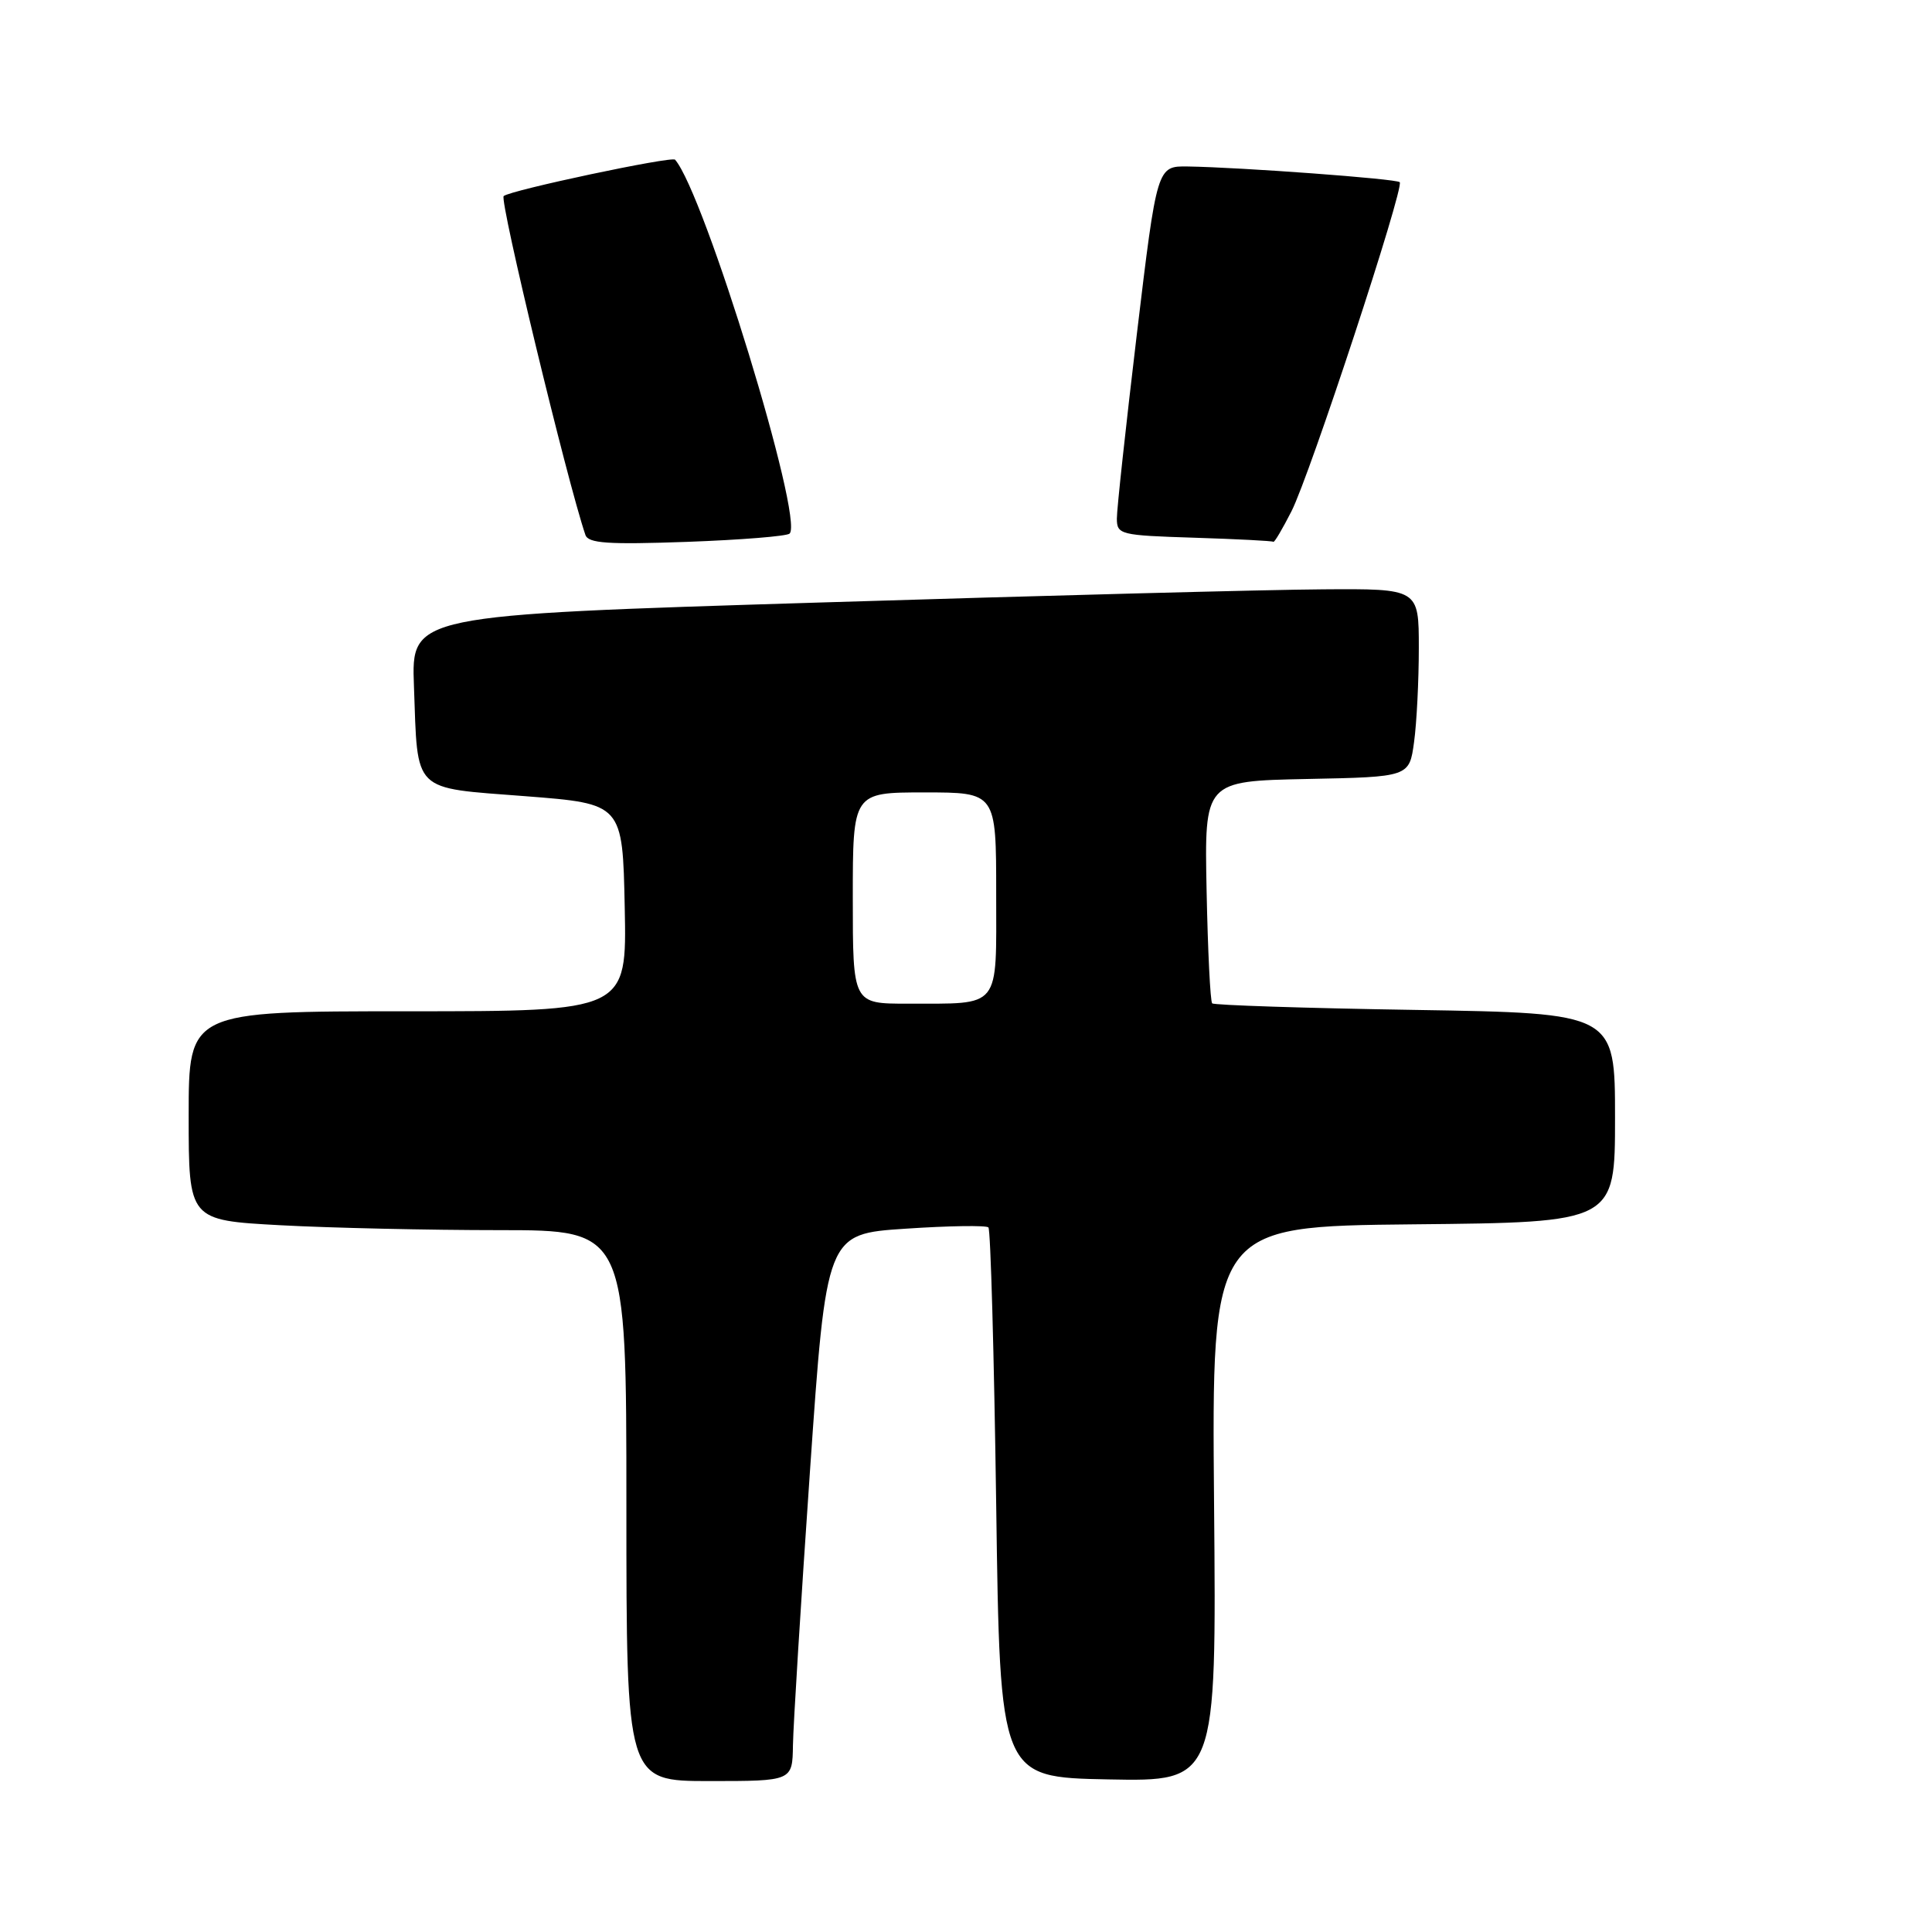 <?xml version="1.0" encoding="UTF-8" standalone="no"?>
<!DOCTYPE svg PUBLIC "-//W3C//DTD SVG 1.1//EN" "http://www.w3.org/Graphics/SVG/1.1/DTD/svg11.dtd" >
<svg xmlns="http://www.w3.org/2000/svg" xmlns:xlink="http://www.w3.org/1999/xlink" version="1.1" viewBox="0 0 256 256">
 <g >
 <path fill="currentColor"
d=" M 105.07 231.25 C 105.11 228.64 106.12 212.32 107.32 195.00 C 109.50 163.50 109.50 163.50 119.97 162.81 C 125.73 162.42 130.68 162.35 130.97 162.64 C 131.26 162.93 131.72 179.44 132.00 199.33 C 132.50 235.50 132.50 235.50 146.85 235.78 C 161.19 236.06 161.19 236.06 160.87 199.28 C 160.55 162.50 160.55 162.50 187.28 162.23 C 214.00 161.97 214.00 161.97 214.00 148.11 C 214.00 134.25 214.00 134.25 187.53 133.82 C 172.97 133.59 160.86 133.19 160.62 132.95 C 160.37 132.70 160.04 125.97 159.88 118.00 C 159.59 103.50 159.59 103.50 173.16 103.22 C 186.74 102.95 186.74 102.95 187.37 98.33 C 187.72 95.80 188.00 90.18 188.00 85.86 C 188.00 78.00 188.00 78.00 175.25 78.09 C 168.24 78.13 138.20 78.92 108.50 79.84 C 54.50 81.50 54.50 81.50 54.85 90.92 C 55.37 105.19 54.49 104.33 69.61 105.50 C 82.50 106.50 82.50 106.50 82.78 120.25 C 83.06 134.00 83.06 134.00 54.03 134.00 C 25.00 134.00 25.00 134.00 25.00 147.85 C 25.00 161.69 25.00 161.69 37.16 162.35 C 43.84 162.71 56.89 163.00 66.16 163.00 C 83.00 163.00 83.00 163.00 83.00 199.50 C 83.00 236.00 83.00 236.00 94.00 236.00 C 105.00 236.00 105.00 236.00 105.07 231.25 Z  M 104.63 70.70 C 106.55 68.78 93.32 25.60 89.45 21.16 C 89.02 20.67 67.64 25.20 66.74 25.98 C 66.15 26.48 75.16 63.82 77.57 70.88 C 77.95 72.00 80.56 72.17 91.02 71.80 C 98.16 71.54 104.29 71.05 104.63 70.70 Z  M 171.12 67.76 C 173.56 62.99 186.12 24.79 185.47 24.14 C 185.03 23.69 164.43 22.17 157.40 22.06 C 153.31 22.00 153.31 22.00 150.64 44.25 C 149.18 56.49 147.98 67.50 147.99 68.72 C 148.00 70.84 148.44 70.94 158.25 71.25 C 163.89 71.43 168.60 71.67 168.73 71.79 C 168.86 71.91 169.93 70.09 171.12 67.76 Z  M 113.00 119.00 C 113.00 105.00 113.00 105.00 122.50 105.00 C 132.00 105.00 132.00 105.00 132.00 118.38 C 132.00 133.90 132.75 132.96 120.25 132.99 C 113.00 133.00 113.00 133.00 113.00 119.00 Z "/>
</g>
</svg>